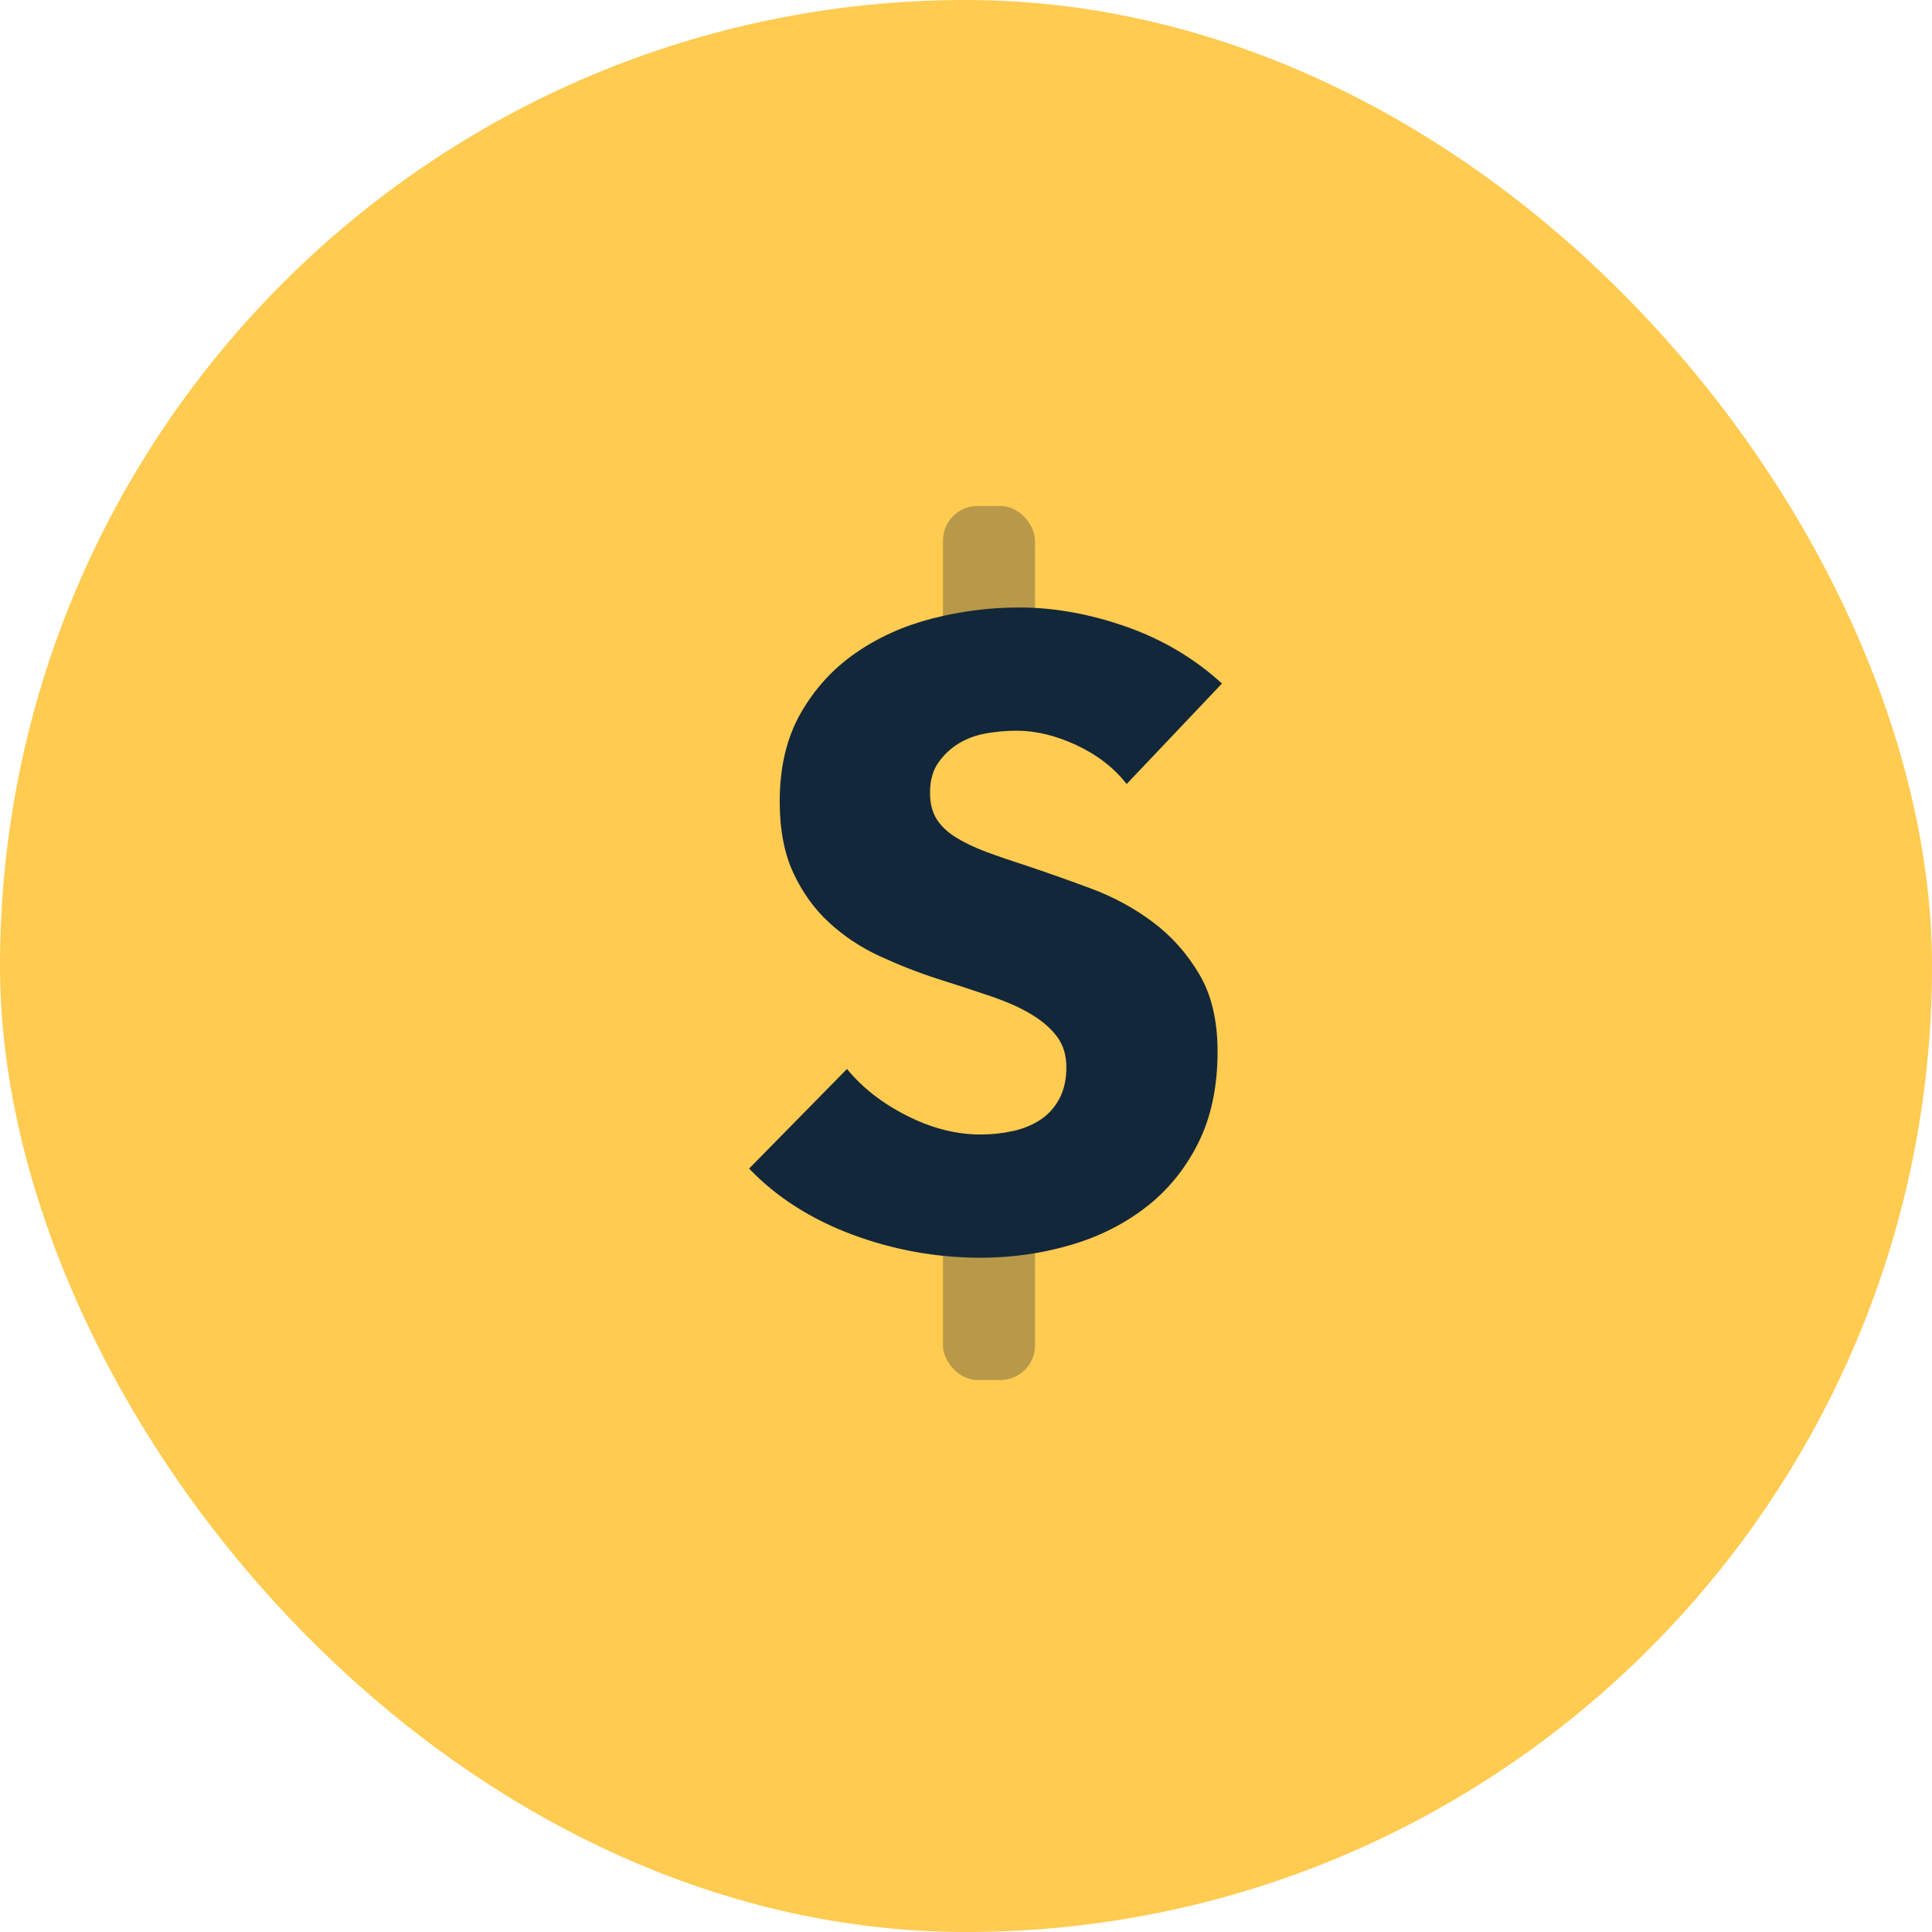 <svg width="56" height="56" viewBox="0 0 56 56" fill="none" xmlns="http://www.w3.org/2000/svg">
<rect width="56" height="56" rx="28" fill="#FEB916" fill-opacity="0.75"/>
<rect opacity="0.3" x="27.333" y="14.667" width="2.667" height="5.333" rx="1" fill="#13273B"/>
<rect opacity="0.3" x="27.333" y="33.333" width="2.667" height="6.667" rx="1" fill="#13273B"/>
<path fill-rule="evenodd" clip-rule="evenodd" d="M32.657 22.725C32.286 22.253 31.8 21.877 31.201 21.598C30.601 21.319 30.023 21.18 29.465 21.18C29.178 21.18 28.887 21.205 28.591 21.256C28.296 21.307 28.03 21.404 27.793 21.547C27.557 21.691 27.358 21.877 27.198 22.105C27.038 22.333 26.957 22.624 26.957 22.979C26.957 23.283 27.021 23.536 27.147 23.739C27.274 23.941 27.46 24.119 27.705 24.271C27.95 24.423 28.241 24.562 28.579 24.689C28.916 24.815 29.297 24.946 29.719 25.081C30.327 25.284 30.96 25.508 31.619 25.753C32.277 25.998 32.877 26.323 33.417 26.728C33.958 27.133 34.405 27.636 34.76 28.235C35.115 28.835 35.292 29.582 35.292 30.477C35.292 31.508 35.102 32.398 34.722 33.15C34.342 33.902 33.831 34.522 33.189 35.012C32.548 35.502 31.813 35.865 30.985 36.101C30.158 36.338 29.305 36.456 28.427 36.456C27.143 36.456 25.902 36.232 24.703 35.785C23.504 35.337 22.507 34.7 21.713 33.872L24.551 30.984C24.99 31.524 25.568 31.976 26.286 32.339C27.004 32.703 27.717 32.884 28.427 32.884C28.748 32.884 29.06 32.85 29.364 32.783C29.668 32.715 29.934 32.605 30.162 32.453C30.39 32.301 30.572 32.099 30.707 31.845C30.842 31.592 30.909 31.288 30.909 30.933C30.909 30.596 30.825 30.308 30.656 30.072C30.487 29.836 30.247 29.62 29.934 29.426C29.622 29.232 29.233 29.055 28.769 28.894C28.304 28.734 27.776 28.561 27.185 28.375C26.611 28.189 26.05 27.969 25.501 27.716C24.952 27.463 24.462 27.138 24.031 26.741C23.601 26.344 23.255 25.863 22.993 25.297C22.731 24.731 22.6 24.043 22.6 23.232C22.6 22.236 22.803 21.383 23.208 20.673C23.613 19.964 24.145 19.381 24.804 18.925C25.463 18.469 26.206 18.136 27.033 17.925C27.861 17.714 28.697 17.608 29.541 17.608C30.555 17.608 31.589 17.794 32.645 18.165C33.7 18.537 34.625 19.086 35.419 19.812L32.657 22.725Z" fill="#13273B"/>
</svg>
